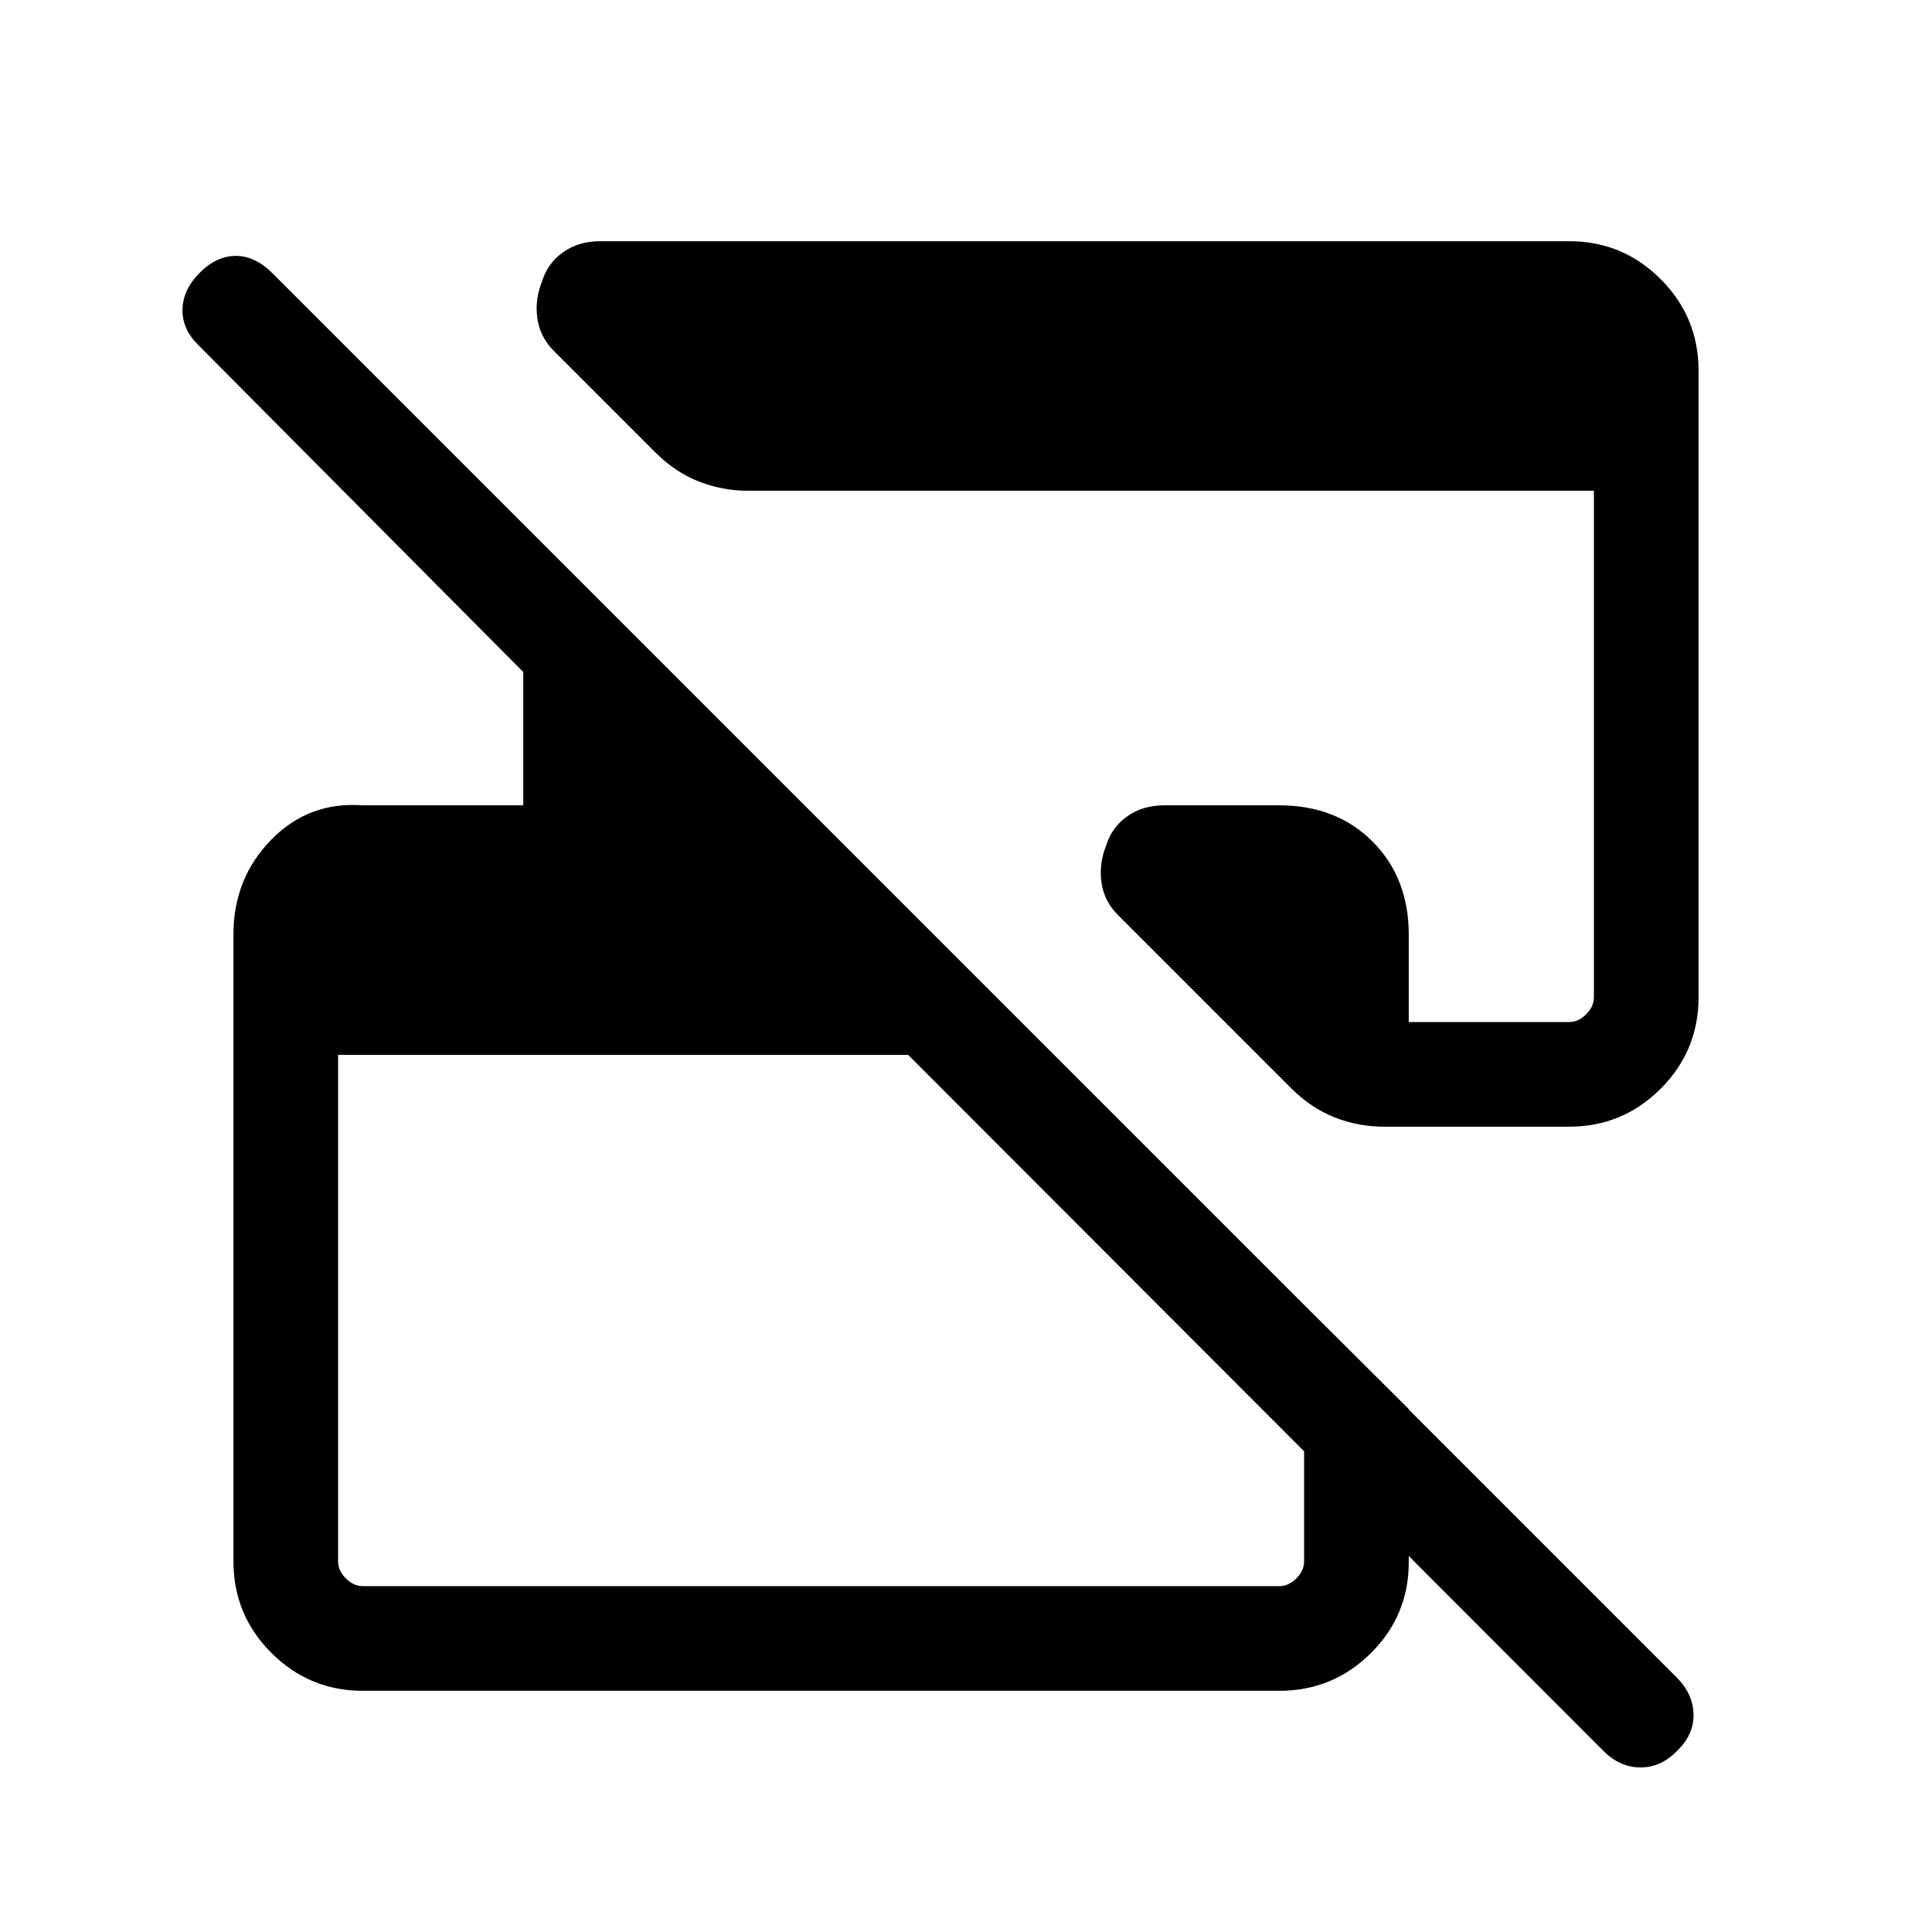 <svg viewBox="0 -960 960 960"><path d="M796.68-90.04 451.23-435.85H168v251.69q0 4.62 3.85 8.47 3.84 3.84 8.46 3.84h455.38q4.62 0 8.46-3.84 3.85-3.85 3.85-8.47v-127.46l52 51.76v76.11q0 26.52-18.84 45.21-18.85 18.69-45.47 18.69H180.31q-26.62 0-45.47-18.84Q116-157.53 116-184.16v-311.56q0-27.74 18.69-46.93 18.7-19.19 45.62-17.19H260v-66.24L98.31-788.77q-7.92-7.92-7.62-17.69.31-9.77 8.62-18.08 8.31-8.31 17.88-8.31 9.58 0 18.22 8.65l697.64 697.63q8.26 8.26 8.45 18.41.19 10.14-8.11 18.08-7.98 8.31-18.22 8.31-10.25 0-18.49-8.27ZM844-775.84v311.38q0 26.62-18.84 45.46-18.85 18.84-45.47 18.84h-92.08q-12.68 0-24.41-4.61-11.74-4.62-21.59-14.46l-86.15-86.15q-6.84-6.85-8.15-16.14-1.31-9.29 2.35-18.38 2.8-9.1 10.53-14.52 7.73-5.42 18.2-5.42h57.3q28.31 0 46.31 17.99 18 18 18 46.31v43.39h79.69q4.62 0 8.46-3.85 3.85-3.85 3.85-8.46v-251.69H371.62q-12.69 0-24.42-4.62-11.74-4.61-21.58-14.46l-50.46-50.46q-6.85-6.85-8.16-16.14-1.31-9.28 2.35-18.38 2.81-9.1 10.54-14.52 7.73-5.42 18.19-5.42h481.61q26.62 0 45.47 18.84Q844-802.47 844-775.84Z"/></svg>